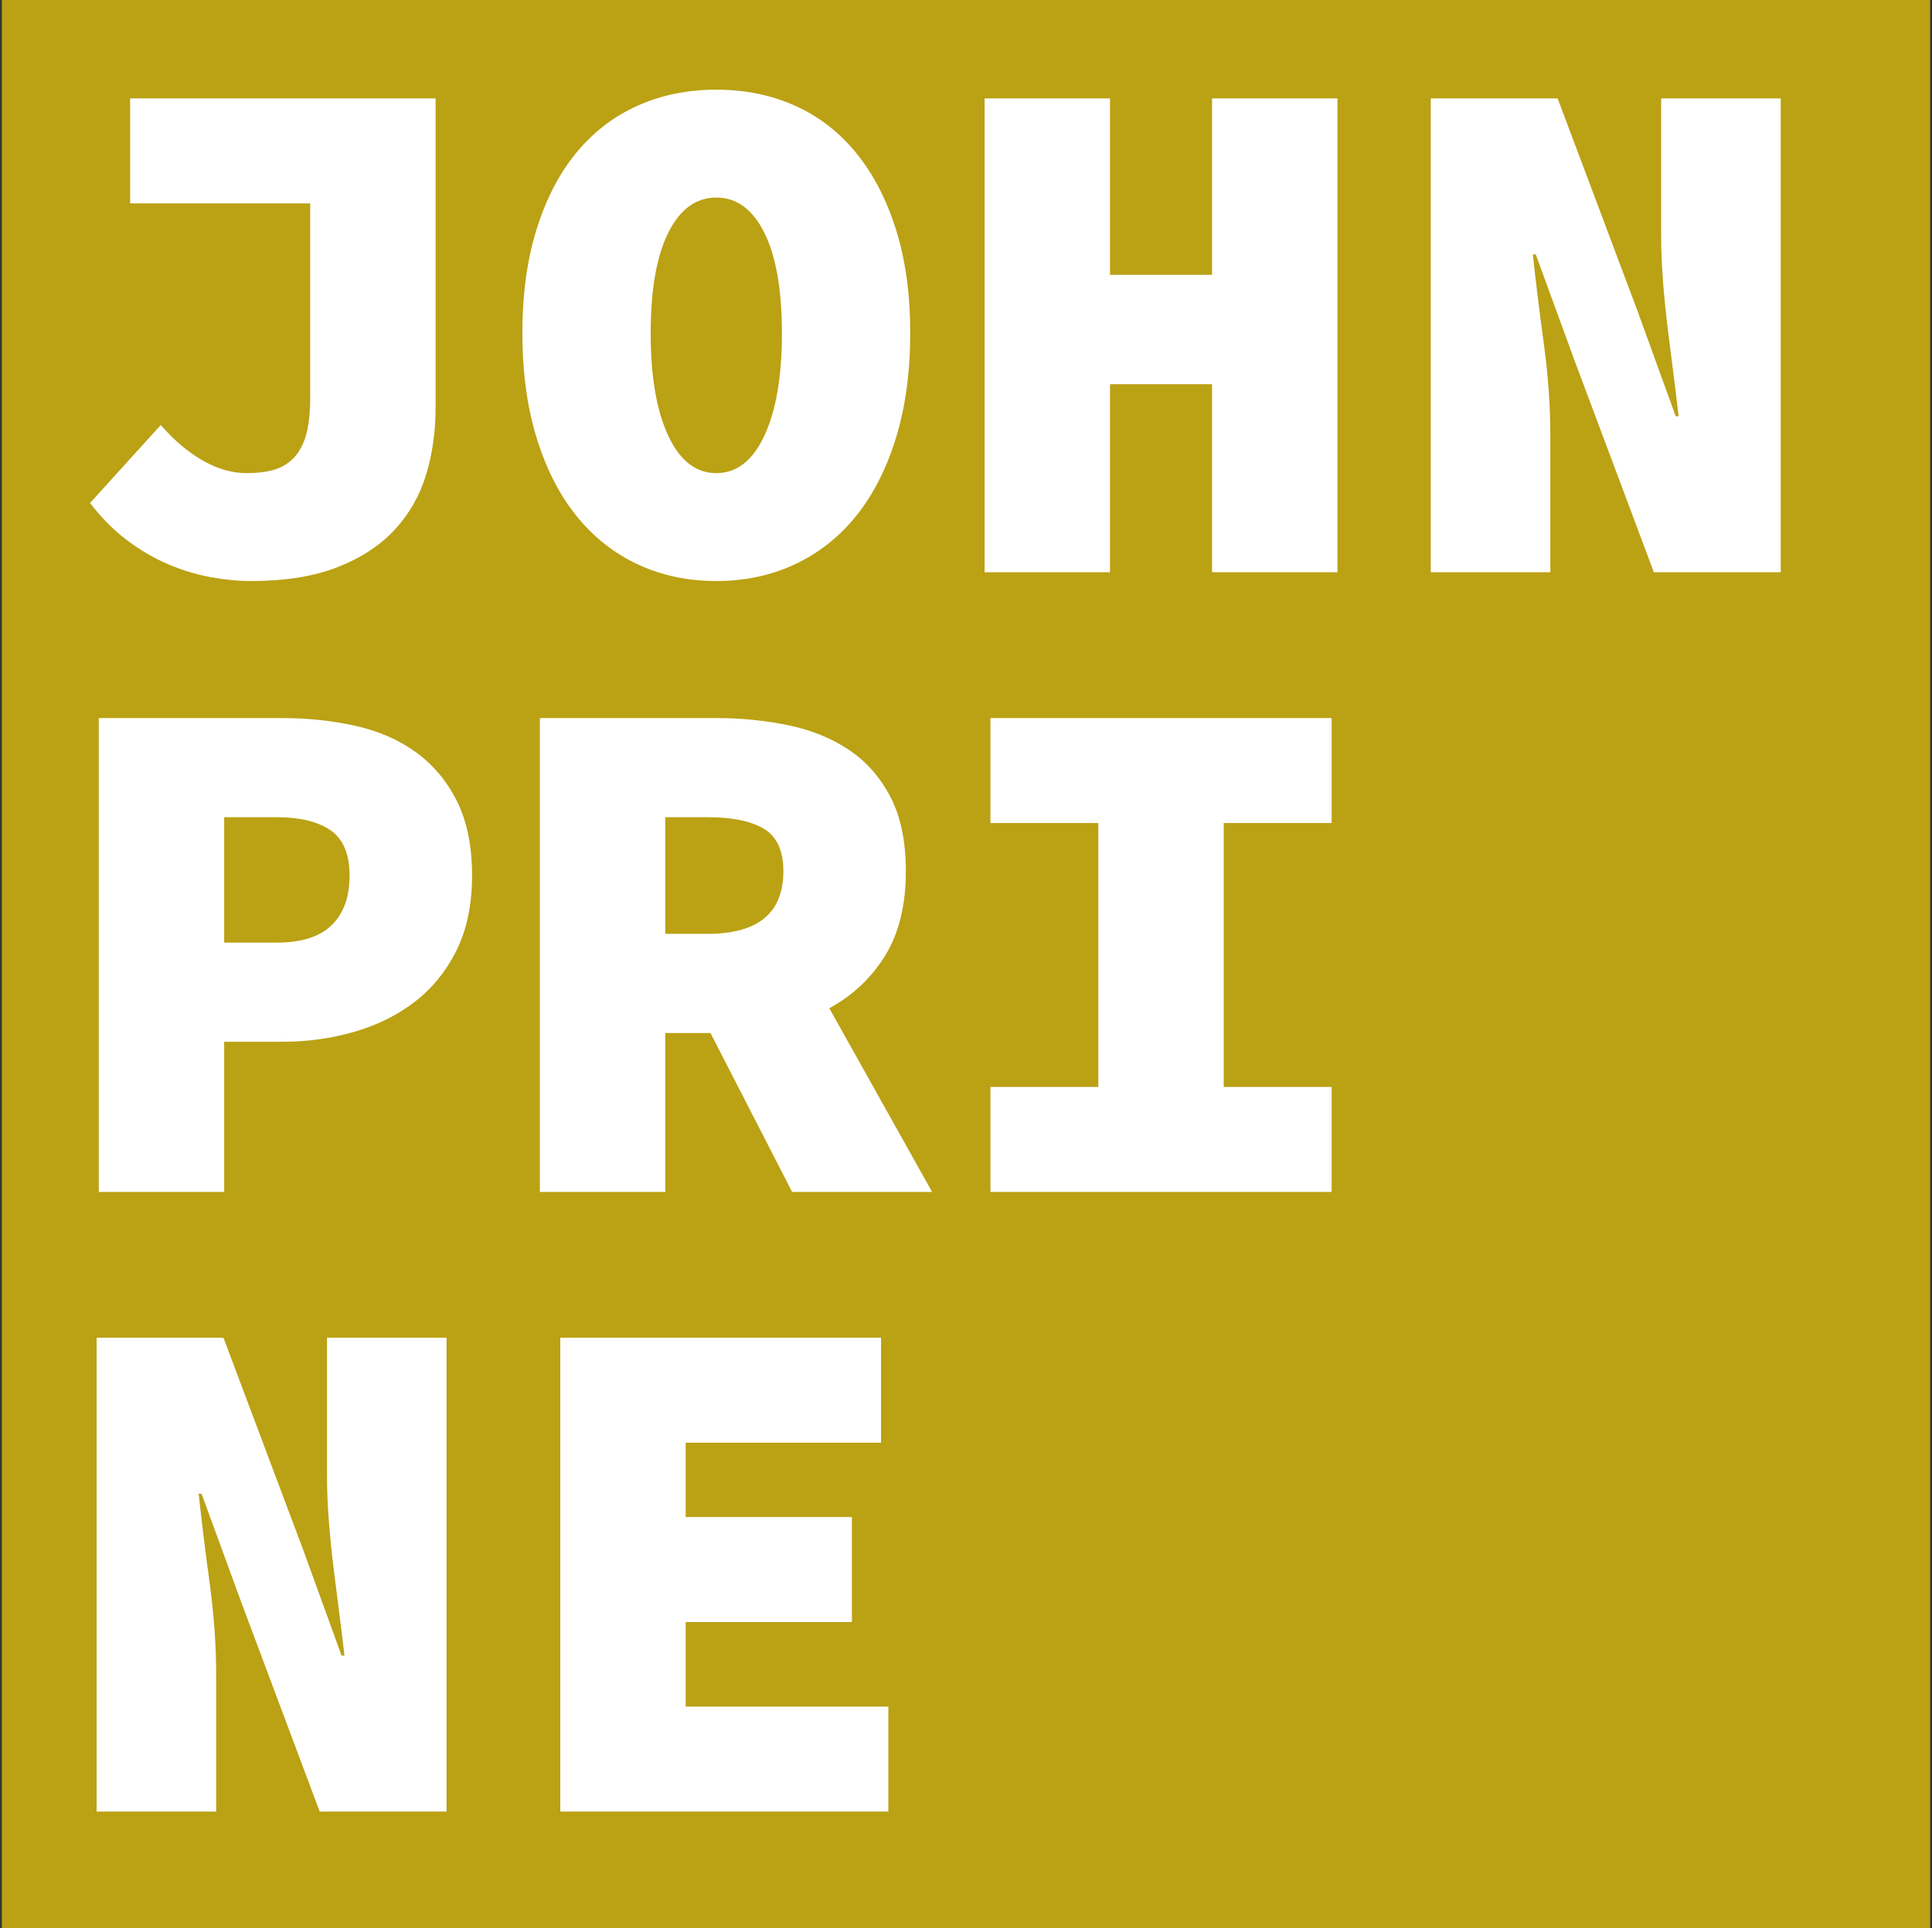 <?xml version="1.0" encoding="UTF-8"?>
<svg width="530px" height="529px" viewBox="0 0 530 529" version="1.1" xmlns="http://www.w3.org/2000/svg" xmlns:xlink="http://www.w3.org/1999/xlink">
    <rect x="0" y="0" width="530" height="529" fill="#333333" stroke="none"/>
    <title>john-prine</title>
    <g id="Page-1" stroke="none" stroke-width="1" fill="none" fill-rule="evenodd">
        <g id="spotify-covers-outlined" transform="translate(-1263, -1284)">
            <g id="john-prine" transform="translate(1263.5, 1284)">
                <rect id="Rectangle" fill="#BBA114" x="0" y="0" width="529" height="529"></rect>
                <path d="M68.4,159.4 C77.733,159.4 85.633,158.133 92.1,155.6 C98.567,153.067 103.8,149.633 107.8,145.3 C111.8,140.967 114.667,135.933 116.4,130.2 C118.133,124.467 119,118.333 119,111.8 L119,111.8 L119,27 L35.2,27 L35.2,55.8 L84.6,55.8 L84.6,109 C84.6,113.133 84.233,116.533 83.5,119.2 C82.767,121.867 81.633,124 80.1,125.6 C78.567,127.2 76.733,128.3 74.6,128.9 C72.467,129.5 70,129.8 67.2,129.8 C63.2,129.8 59.2,128.667 55.2,126.4 C51.2,124.133 47.333,120.867 43.6,116.6 L43.6,116.6 L24.2,138 C27.267,142 30.6,145.367 34.2,148.1 C37.8,150.833 41.533,153.033 45.4,154.7 C49.267,156.367 53.167,157.567 57.1,158.3 C61.033,159.033 64.8,159.4 68.4,159.4 Z M196,159.4 C203.867,159.4 211.067,157.867 217.6,154.8 C224.133,151.733 229.733,147.3 234.4,141.5 C239.067,135.7 242.7,128.567 245.3,120.1 C247.9,111.633 249.2,102.067 249.2,91.4 C249.2,80.733 247.9,71.267 245.3,63 C242.7,54.733 239.067,47.733 234.4,42 C229.733,36.267 224.133,31.933 217.6,29 C211.067,26.067 203.867,24.6 196,24.6 C188.133,24.6 180.933,26.067 174.4,29 C167.867,31.933 162.267,36.233 157.6,41.9 C152.933,47.567 149.3,54.567 146.7,62.9 C144.1,71.233 142.8,80.733 142.8,91.4 C142.8,102.067 144.1,111.633 146.7,120.1 C149.3,128.567 152.933,135.7 157.6,141.5 C162.267,147.3 167.867,151.733 174.4,154.8 C180.933,157.867 188.133,159.4 196,159.4 Z M196,129.8 C190.4,129.8 186,126.367 182.8,119.5 C179.6,112.633 178,103.267 178,91.4 C178,79.533 179.6,70.367 182.8,63.9 C186,57.433 190.4,54.2 196,54.2 C201.6,54.2 206,57.433 209.2,63.9 C212.4,70.367 214,79.533 214,91.4 C214,103.267 212.4,112.633 209.2,119.5 C206,126.367 201.6,129.8 196,129.8 Z M304,157 L304,105.4 L332,105.4 L332,157 L366.4,157 L366.4,27 L332,27 L332,75.4 L304,75.4 L304,27 L269.6,27 L269.6,157 L304,157 Z M424.8,157 L424.8,119.4 C424.8,111.4 424.2,103 423,94.2 C421.8,85.4 420.8,77.267 420,69.8 L420,69.8 L420.8,69.8 L431.4,98.8 L453.2,157 L488,157 L488,27 L455.2,27 L455.2,64.6 C455.2,68.6 455.367,72.767 455.7,77.1 C456.033,81.433 456.467,85.767 457,90.1 C457.533,94.433 458.067,98.667 458.6,102.8 C459.133,106.933 459.6,110.733 460,114.2 L460,114.2 L459.2,114.2 L448.6,85 L426.8,27 L392,27 L392,157 L424.8,157 Z M61,327 L61,285.8 L77,285.8 C83.8,285.8 90.333,284.9 96.6,283.1 C102.867,281.3 108.4,278.567 113.2,274.9 C118,271.233 121.833,266.533 124.7,260.8 C127.567,255.067 129,248.2 129,240.2 C129,232.067 127.6,225.233 124.8,219.7 C122,214.167 118.233,209.7 113.5,206.3 C108.767,202.9 103.233,200.5 96.9,199.1 C90.567,197.7 83.933,197 77,197 L77,197 L26.6,197 L26.6,327 L61,327 Z M75.4,258.6 L61,258.6 L61,224.2 L75.4,224.2 C81.8,224.2 86.733,225.4 90.2,227.8 C93.667,230.2 95.4,234.333 95.4,240.2 C95.4,246.067 93.767,250.6 90.5,253.8 C87.233,257 82.2,258.6 75.4,258.6 L75.4,258.6 Z M182,327 L182,283.4 L194.4,283.4 L216.8,327 L255.2,327 L227,276.6 C233.4,273.133 238.5,268.333 242.3,262.2 C246.1,256.067 248,248.333 248,239 C248,230.867 246.6,224.1 243.8,218.7 C241,213.3 237.233,209 232.5,205.8 C227.767,202.6 222.233,200.333 215.9,199 C209.567,197.667 202.933,197 196,197 L196,197 L147.6,197 L147.6,327 L182,327 Z M193.6,256.2 L182,256.2 L182,224.2 L193.6,224.2 C200.4,224.2 205.567,225.267 209.1,227.4 C212.633,229.533 214.4,233.4 214.4,239 C214.4,250.467 207.467,256.2 193.6,256.2 L193.6,256.2 Z M364.8,327 L364.8,298.2 L335.2,298.2 L335.2,225.8 L364.8,225.8 L364.8,197 L271.2,197 L271.2,225.8 L300.8,225.8 L300.8,298.2 L271.2,298.2 L271.2,327 L364.8,327 Z M58.8,497 L58.8,459.4 C58.8,451.4 58.2,443 57,434.2 C55.8,425.4 54.8,417.267 54,409.8 L54,409.8 L54.8,409.8 L65.4,438.8 L87.2,497 L122,497 L122,367 L89.2,367 L89.2,404.6 C89.2,408.6 89.367,412.767 89.7,417.1 C90.033,421.433 90.467,425.767 91,430.1 C91.533,434.433 92.067,438.667 92.6,442.8 C93.133,446.933 93.6,450.733 94,454.2 L94,454.2 L93.2,454.2 L82.6,425 L60.8,367 L26,367 L26,497 L58.8,497 Z M243.2,497 L243.2,468.2 L187.6,468.2 L187.6,445 L233.2,445 L233.2,416.2 L187.6,416.2 L187.6,395.8 L241.2,395.8 L241.2,367 L153.2,367 L153.2,497 L243.2,497 Z" id="JOHNPRINE" fill="#FFFFFF" fill-rule="nonzero"></path>
            </g>
        </g>
    </g>
</svg>